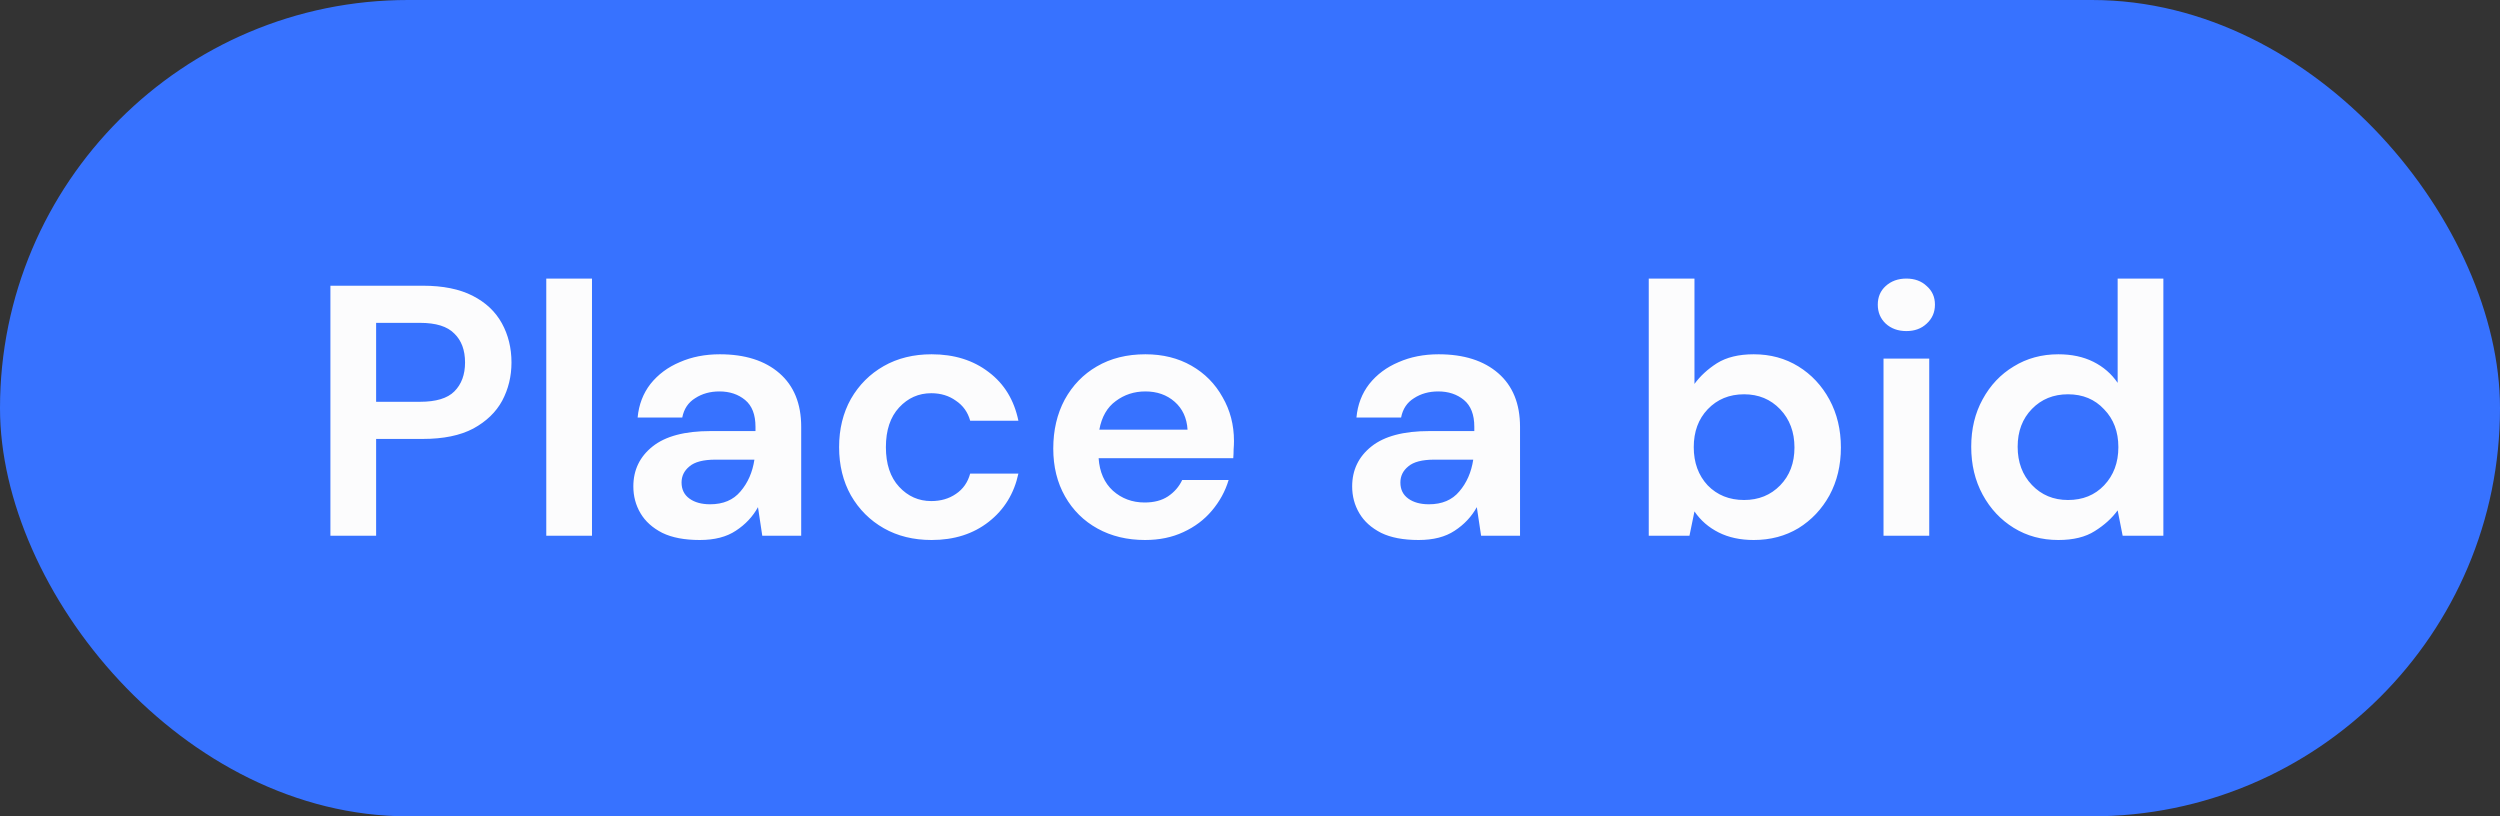 <svg width="98" height="32" viewBox="0 0 98 32" fill="none" xmlns="http://www.w3.org/2000/svg">
<rect x="0" y="0" width="98" height="32" fill="#333333" stroke="none"/>
<rect width="98" height="32" rx="16" fill="#3772FF"/>
<path d="M12.952 21V11.2H16.578C17.362 11.2 18.011 11.331 18.524 11.592C19.037 11.853 19.42 12.213 19.672 12.67C19.924 13.127 20.05 13.641 20.05 14.21C20.05 14.751 19.929 15.251 19.686 15.708C19.443 16.156 19.065 16.52 18.552 16.8C18.039 17.071 17.381 17.206 16.578 17.206H14.744V21H12.952ZM14.744 15.75H16.466C17.091 15.75 17.539 15.615 17.81 15.344C18.09 15.064 18.23 14.686 18.23 14.21C18.23 13.725 18.09 13.347 17.81 13.076C17.539 12.796 17.091 12.656 16.466 12.656H14.744V15.75ZM21.414 21V10.92H23.206V21H21.414ZM27.431 21.168C26.834 21.168 26.344 21.075 25.961 20.888C25.578 20.692 25.294 20.435 25.107 20.118C24.92 19.801 24.827 19.451 24.827 19.068C24.827 18.424 25.079 17.901 25.583 17.5C26.087 17.099 26.843 16.898 27.851 16.898H29.615V16.73C29.615 16.254 29.48 15.904 29.209 15.68C28.938 15.456 28.602 15.344 28.201 15.344C27.837 15.344 27.52 15.433 27.249 15.61C26.978 15.778 26.81 16.03 26.745 16.366H24.995C25.042 15.862 25.21 15.423 25.499 15.05C25.798 14.677 26.18 14.392 26.647 14.196C27.114 13.991 27.636 13.888 28.215 13.888C29.204 13.888 29.984 14.135 30.553 14.63C31.122 15.125 31.407 15.825 31.407 16.73V21H29.881L29.713 19.88C29.508 20.253 29.218 20.561 28.845 20.804C28.481 21.047 28.01 21.168 27.431 21.168ZM27.837 19.768C28.35 19.768 28.747 19.6 29.027 19.264C29.316 18.928 29.498 18.513 29.573 18.018H28.047C27.571 18.018 27.23 18.107 27.025 18.284C26.82 18.452 26.717 18.662 26.717 18.914C26.717 19.185 26.82 19.395 27.025 19.544C27.23 19.693 27.501 19.768 27.837 19.768ZM36.519 21.168C35.81 21.168 35.184 21.014 34.643 20.706C34.102 20.398 33.672 19.969 33.355 19.418C33.047 18.867 32.893 18.237 32.893 17.528C32.893 16.819 33.047 16.189 33.355 15.638C33.672 15.087 34.102 14.658 34.643 14.35C35.184 14.042 35.81 13.888 36.519 13.888C37.406 13.888 38.152 14.121 38.759 14.588C39.366 15.045 39.753 15.68 39.921 16.492H38.031C37.938 16.156 37.751 15.895 37.471 15.708C37.2 15.512 36.878 15.414 36.505 15.414C36.01 15.414 35.59 15.601 35.245 15.974C34.9 16.347 34.727 16.865 34.727 17.528C34.727 18.191 34.9 18.709 35.245 19.082C35.59 19.455 36.01 19.642 36.505 19.642C36.878 19.642 37.2 19.549 37.471 19.362C37.751 19.175 37.938 18.909 38.031 18.564H39.921C39.753 19.348 39.366 19.978 38.759 20.454C38.152 20.93 37.406 21.168 36.519 21.168ZM44.886 21.168C44.186 21.168 43.565 21.019 43.024 20.72C42.482 20.421 42.058 20.001 41.75 19.46C41.442 18.919 41.288 18.293 41.288 17.584C41.288 16.865 41.437 16.226 41.736 15.666C42.044 15.106 42.464 14.672 42.996 14.364C43.537 14.047 44.172 13.888 44.9 13.888C45.581 13.888 46.183 14.037 46.706 14.336C47.228 14.635 47.634 15.045 47.924 15.568C48.222 16.081 48.372 16.655 48.372 17.29C48.372 17.393 48.367 17.5 48.358 17.612C48.358 17.724 48.353 17.841 48.344 17.962H43.066C43.103 18.503 43.29 18.928 43.626 19.236C43.971 19.544 44.386 19.698 44.872 19.698C45.236 19.698 45.539 19.619 45.782 19.46C46.034 19.292 46.22 19.077 46.342 18.816H48.162C48.031 19.255 47.812 19.656 47.504 20.02C47.205 20.375 46.832 20.655 46.384 20.86C45.945 21.065 45.446 21.168 44.886 21.168ZM44.9 15.344C44.461 15.344 44.074 15.47 43.738 15.722C43.402 15.965 43.187 16.338 43.094 16.842H46.552C46.524 16.385 46.356 16.021 46.048 15.75C45.74 15.479 45.357 15.344 44.9 15.344ZM55.609 21.168C55.011 21.168 54.521 21.075 54.139 20.888C53.756 20.692 53.471 20.435 53.285 20.118C53.098 19.801 53.005 19.451 53.005 19.068C53.005 18.424 53.257 17.901 53.761 17.5C54.265 17.099 55.021 16.898 56.029 16.898H57.793V16.73C57.793 16.254 57.657 15.904 57.387 15.68C57.116 15.456 56.78 15.344 56.379 15.344C56.015 15.344 55.697 15.433 55.427 15.61C55.156 15.778 54.988 16.03 54.923 16.366H53.173C53.219 15.862 53.387 15.423 53.677 15.05C53.975 14.677 54.358 14.392 54.825 14.196C55.291 13.991 55.814 13.888 56.393 13.888C57.382 13.888 58.161 14.135 58.731 14.63C59.3 15.125 59.585 15.825 59.585 16.73V21H58.059L57.891 19.88C57.685 20.253 57.396 20.561 57.023 20.804C56.659 21.047 56.187 21.168 55.609 21.168ZM56.015 19.768C56.528 19.768 56.925 19.6 57.205 19.264C57.494 18.928 57.676 18.513 57.751 18.018H56.225C55.749 18.018 55.408 18.107 55.203 18.284C54.997 18.452 54.895 18.662 54.895 18.914C54.895 19.185 54.997 19.395 55.203 19.544C55.408 19.693 55.679 19.768 56.015 19.768ZM68.747 21.168C68.224 21.168 67.767 21.07 67.375 20.874C66.983 20.678 66.665 20.403 66.423 20.048L66.227 21H64.631V10.92H66.423V15.05C66.647 14.742 66.941 14.471 67.305 14.238C67.678 14.005 68.159 13.888 68.747 13.888C69.4 13.888 69.983 14.047 70.497 14.364C71.01 14.681 71.416 15.115 71.715 15.666C72.013 16.217 72.163 16.842 72.163 17.542C72.163 18.242 72.013 18.867 71.715 19.418C71.416 19.959 71.01 20.389 70.497 20.706C69.983 21.014 69.4 21.168 68.747 21.168ZM68.369 19.6C68.938 19.6 69.409 19.409 69.783 19.026C70.156 18.643 70.343 18.149 70.343 17.542C70.343 16.935 70.156 16.436 69.783 16.044C69.409 15.652 68.938 15.456 68.369 15.456C67.79 15.456 67.314 15.652 66.941 16.044C66.577 16.427 66.395 16.921 66.395 17.528C66.395 18.135 66.577 18.634 66.941 19.026C67.314 19.409 67.79 19.6 68.369 19.6ZM74.73 12.978C74.403 12.978 74.132 12.88 73.918 12.684C73.712 12.488 73.609 12.241 73.609 11.942C73.609 11.643 73.712 11.401 73.918 11.214C74.132 11.018 74.403 10.92 74.73 10.92C75.056 10.92 75.322 11.018 75.528 11.214C75.742 11.401 75.85 11.643 75.85 11.942C75.85 12.241 75.742 12.488 75.528 12.684C75.322 12.88 75.056 12.978 74.73 12.978ZM73.834 21V14.056H75.626V21H73.834ZM80.688 21.168C80.035 21.168 79.451 21.009 78.938 20.692C78.425 20.375 78.019 19.941 77.72 19.39C77.421 18.839 77.272 18.214 77.272 17.514C77.272 16.814 77.421 16.193 77.72 15.652C78.019 15.101 78.425 14.672 78.938 14.364C79.451 14.047 80.035 13.888 80.688 13.888C81.211 13.888 81.668 13.986 82.06 14.182C82.452 14.378 82.769 14.653 83.012 15.008V10.92H84.804V21H83.208L83.012 20.006C82.788 20.314 82.489 20.585 82.116 20.818C81.752 21.051 81.276 21.168 80.688 21.168ZM81.066 19.6C81.645 19.6 82.116 19.409 82.48 19.026C82.853 18.634 83.04 18.135 83.04 17.528C83.04 16.921 82.853 16.427 82.48 16.044C82.116 15.652 81.645 15.456 81.066 15.456C80.497 15.456 80.025 15.647 79.652 16.03C79.279 16.413 79.092 16.907 79.092 17.514C79.092 18.121 79.279 18.62 79.652 19.012C80.025 19.404 80.497 19.6 81.066 19.6Z" fill="#FCFCFD"/>
</svg>
